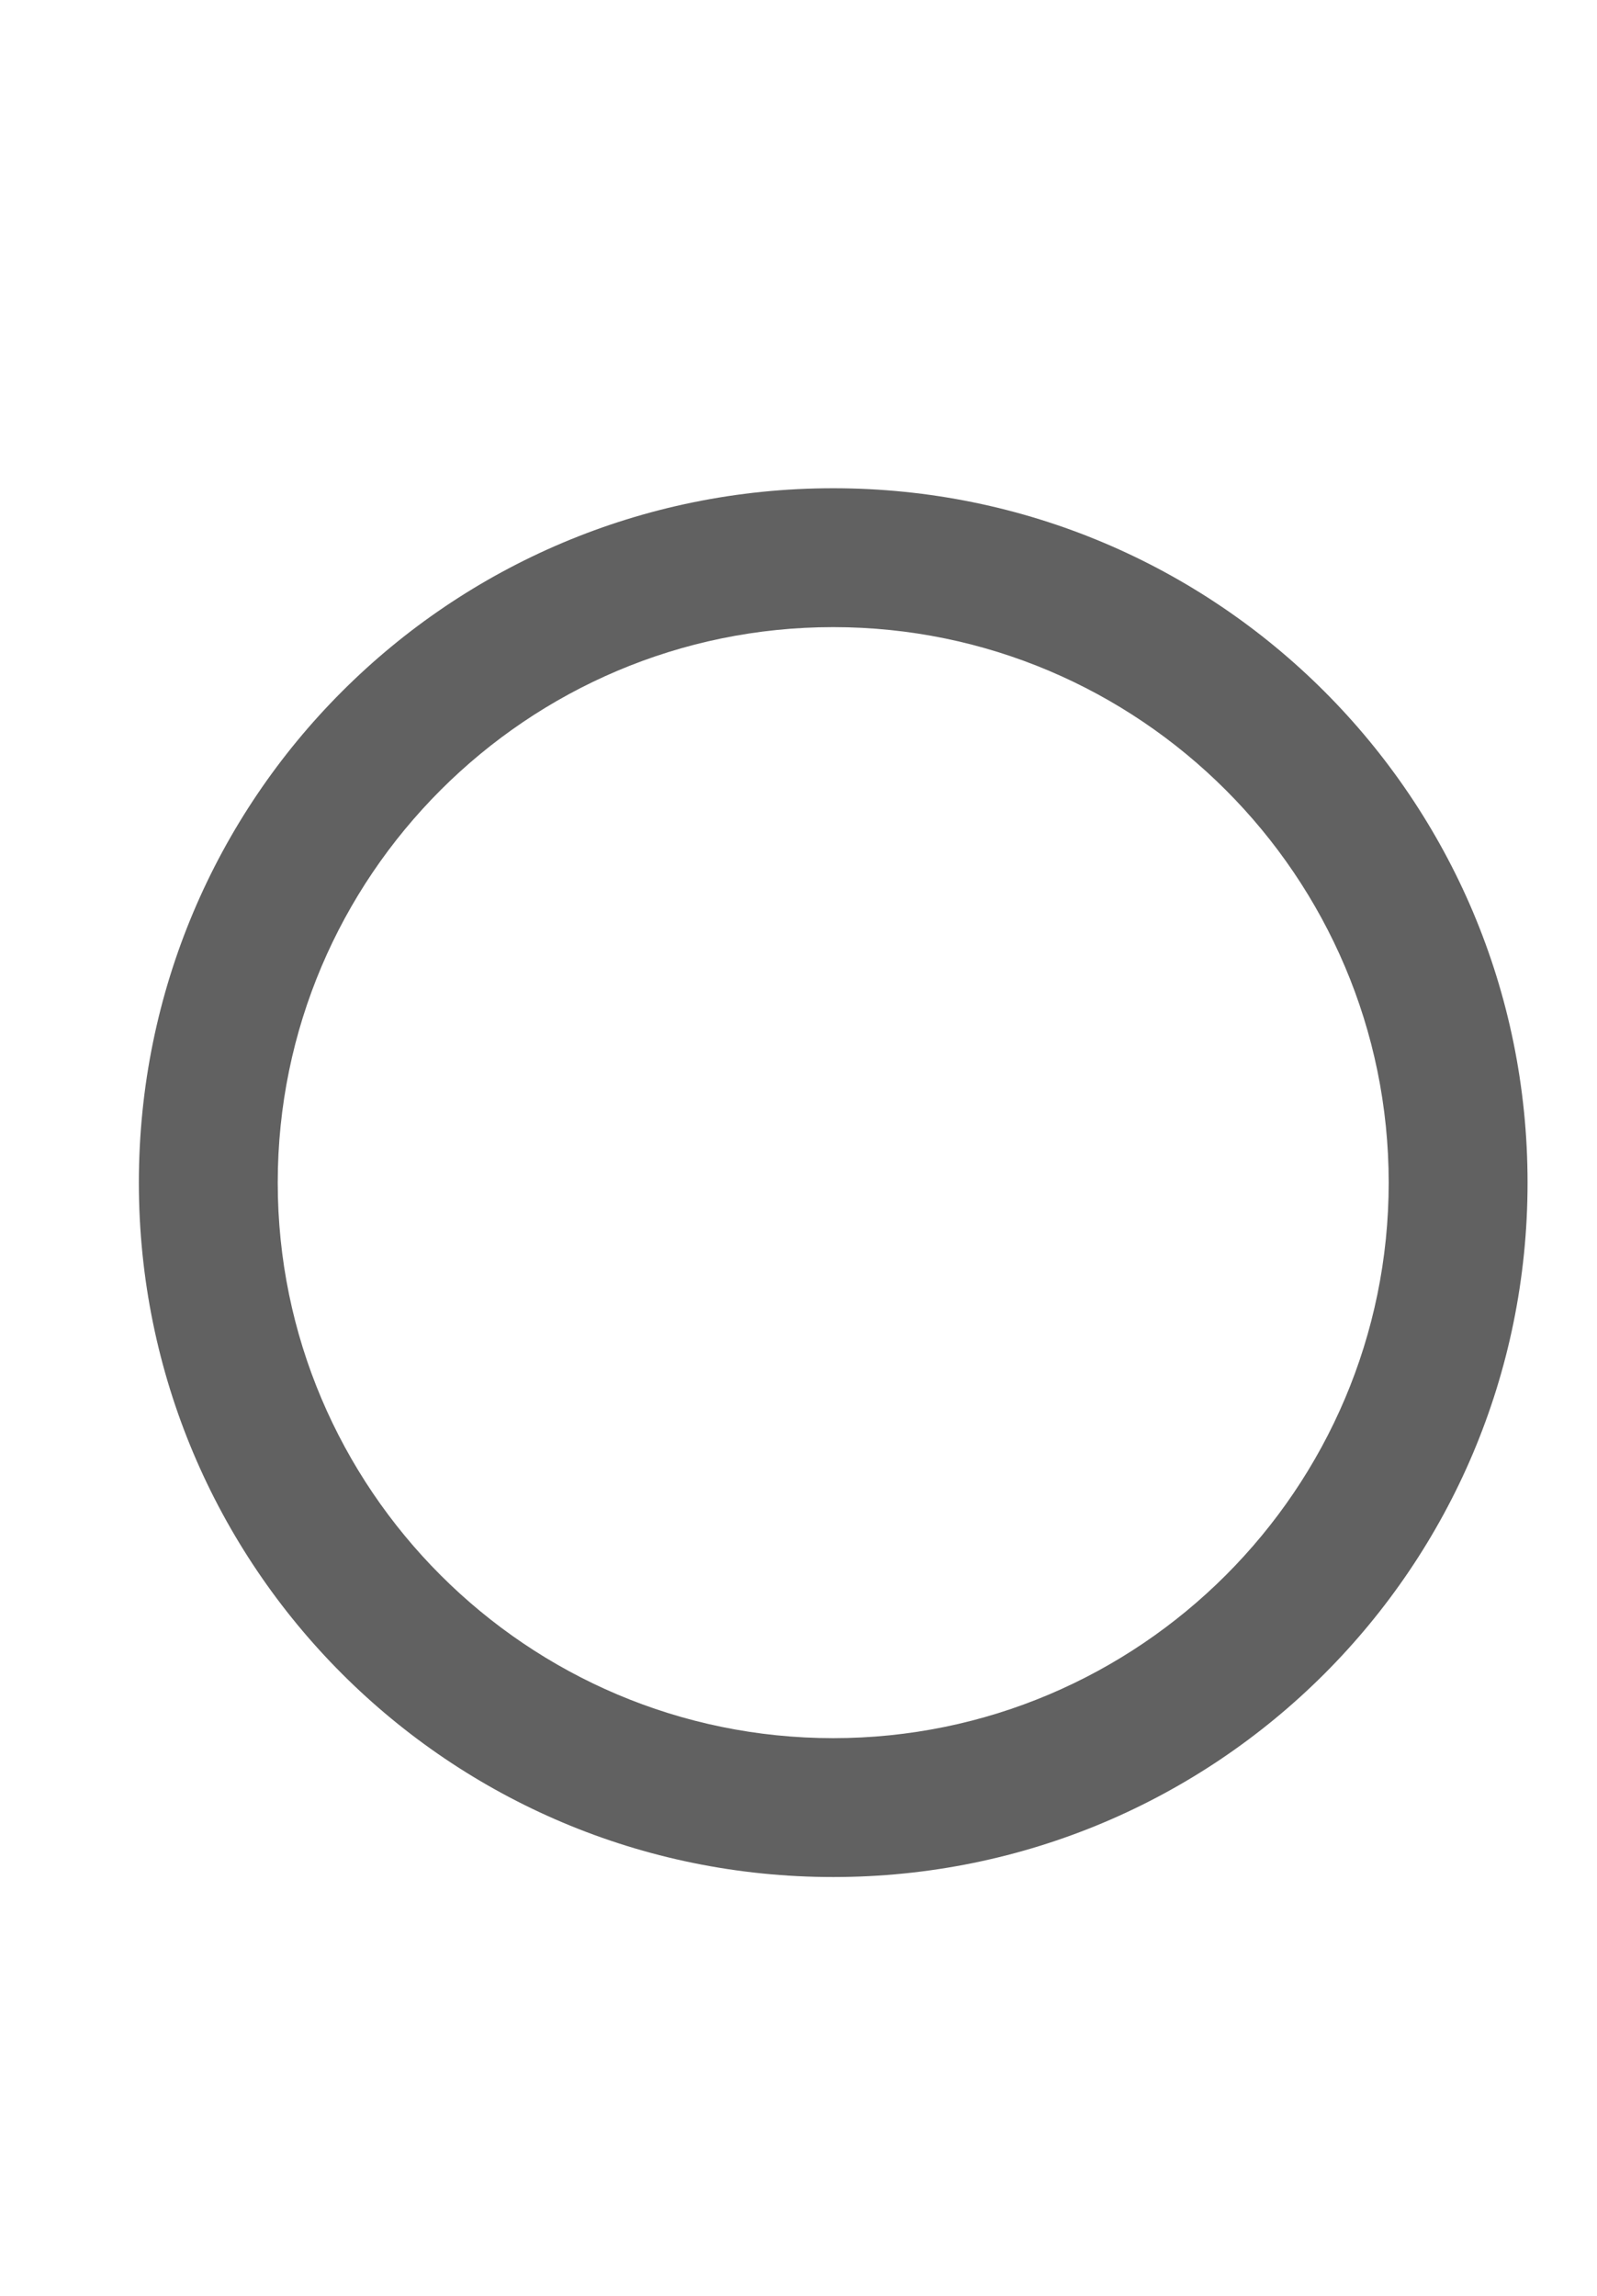 <?xml version="1.0" encoding="UTF-8" standalone="no"?>
<svg
   xmlns:dc="http://purl.org/dc/elements/1.1/"
   xmlns:cc="http://creativecommons.org/ns#"
   xmlns:rdf="http://www.w3.org/1999/02/22-rdf-syntax-ns#"
   xmlns:svg="http://www.w3.org/2000/svg"
   xmlns="http://www.w3.org/2000/svg"
   xmlns:sodipodi="http://sodipodi.sourceforge.net/DTD/sodipodi-0.dtd"
   xmlns:inkscape="http://www.inkscape.org/namespaces/inkscape"
   width="16"
   viewBox="0 0 23 23"
   data-icon="ui-components:circle-empty"
   data-icon-id="21e3c526-88b2-4356-a1e3-93b843930fb6"
   version="1.1"
   id="svg6"
   sodipodi:docname="off.svg"
   inkscape:version="1.0.2 (e86c870879, 2021-01-15)">
  <defs
     id="defs10" />
  <sodipodi:namedview
     pagecolor="#ffffff"
     bordercolor="#666666"
     borderopacity="1"
     objecttolerance="10"
     gridtolerance="10"
     guidetolerance="10"
     inkscape:pageopacity="0"
     inkscape:pageshadow="2"
     inkscape:window-width="1338"
     inkscape:window-height="721"
     id="namedview8"
     showgrid="false"
     inkscape:zoom="8"
     inkscape:cx="1.7713249"
     inkscape:cy="9.1428313"
     inkscape:window-x="0"
     inkscape:window-y="0"
     inkscape:window-maximized="1"
     inkscape:current-layer="g4-3"
     inkscape:document-rotation="0" />
  <g
     class="jp-icon3"
     fill="#616161"
     id="g4">
    <path
       d="M12 2C6.47 2 2 6.47 2 12s4.47 10 10 10 10-4.47 10-10S17.53 2 12 2zm0 18c-4.41 0-8-3.59-8-8s3.59-8 8-8 8 3.59 8 8-3.59 8-8 8z"
       id="path2" />
  </g>
  <g
     class="jp-icon3"
     fill="#616161"
     id="g4-3"
     transform="matrix(0.569,0,0,0.569,5.166,5.362)" />
</svg>
